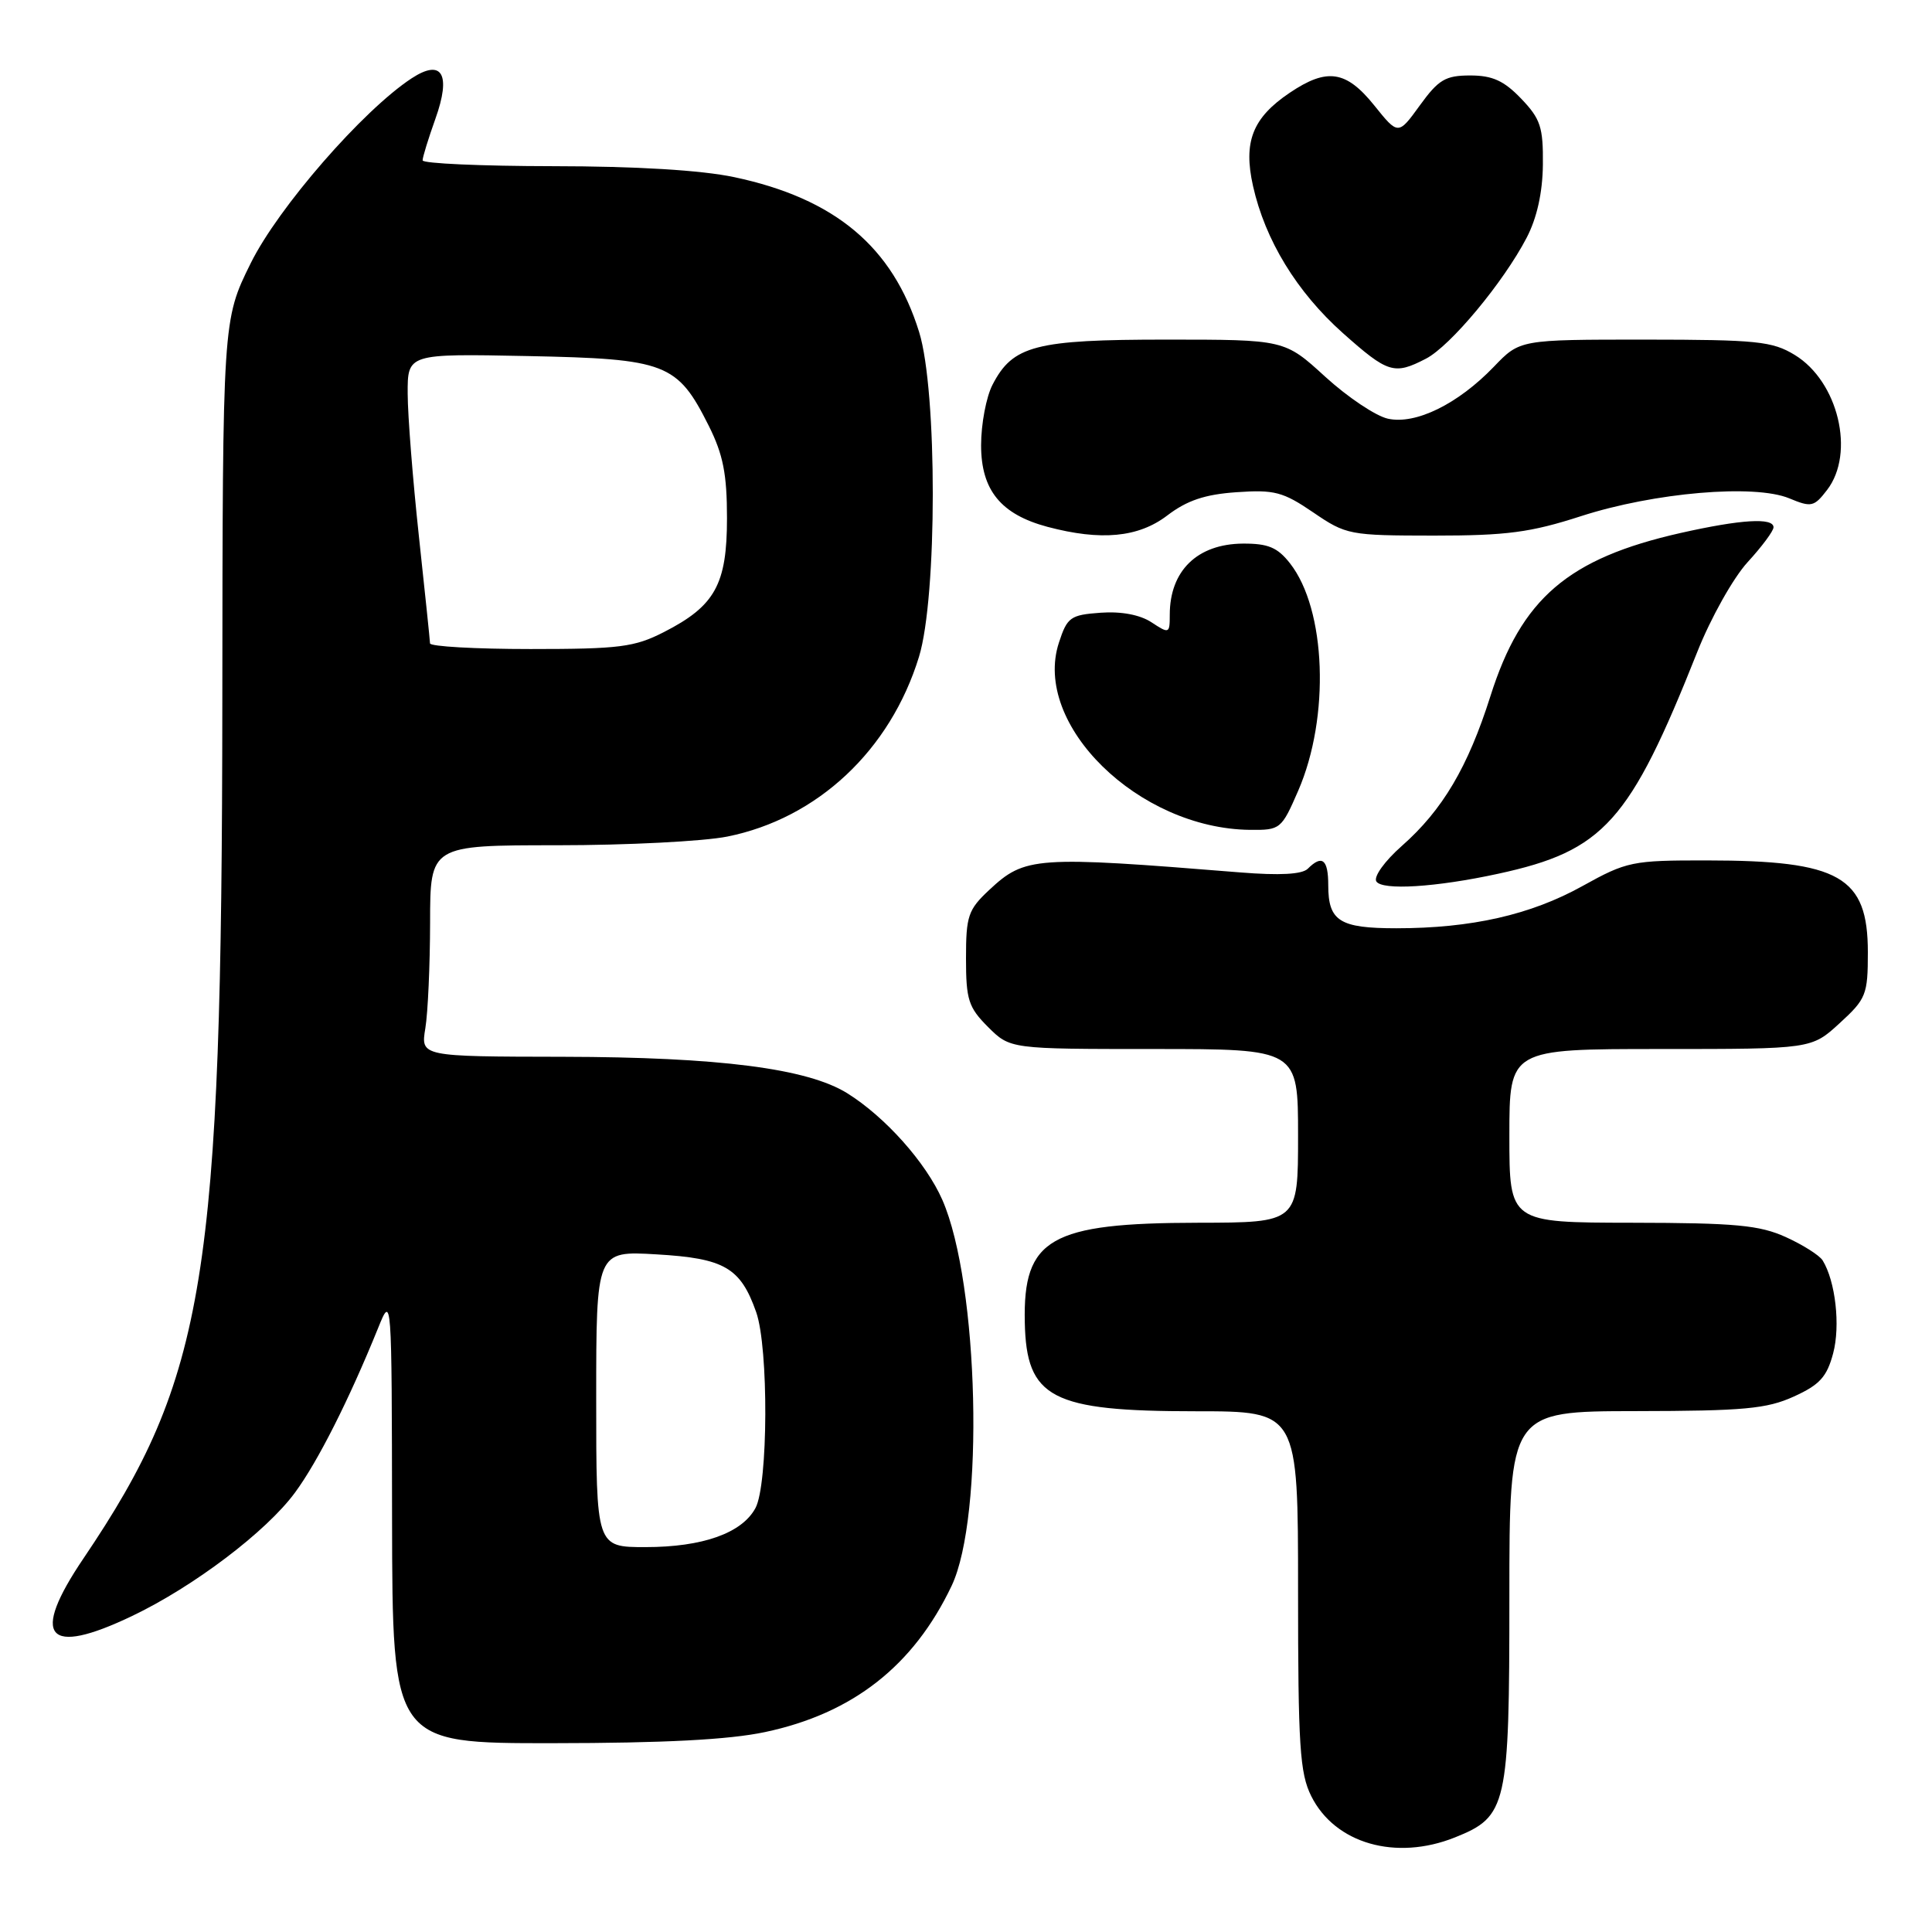 <?xml version="1.0" encoding="UTF-8" standalone="no"?>
<!DOCTYPE svg PUBLIC "-//W3C//DTD SVG 1.1//EN" "http://www.w3.org/Graphics/SVG/1.1/DTD/svg11.dtd" >
<svg xmlns="http://www.w3.org/2000/svg" xmlns:xlink="http://www.w3.org/1999/xlink" version="1.1" viewBox="0 0 256 256">
 <g >
 <path fill="currentColor"
d=" M 192.78 243.47 C 199.70 240.70 200.00 239.38 200.00 211.60 C 200.00 187.00 200.00 187.00 216.75 186.98 C 231.05 186.96 234.11 186.68 237.69 185.05 C 241.11 183.50 242.07 182.45 242.90 179.33 C 243.88 175.66 243.21 169.77 241.51 167.01 C 241.09 166.34 238.90 164.95 236.63 163.92 C 233.14 162.34 229.97 162.04 216.25 162.02 C 200.00 162.00 200.00 162.00 200.00 150.50 C 200.00 139.00 200.00 139.00 220.01 139.00 C 240.03 139.00 240.03 139.00 243.76 135.58 C 247.28 132.36 247.50 131.80 247.50 126.18 C 247.50 116.14 243.78 114.02 226.16 114.01 C 216.26 114.00 215.57 114.14 209.66 117.42 C 202.81 121.22 194.97 123.00 185.02 123.00 C 177.50 123.00 176.00 122.05 176.00 117.30 C 176.00 113.87 175.19 113.21 173.29 115.11 C 172.54 115.86 169.56 116.02 164.34 115.60 C 137.11 113.40 135.83 113.49 131.07 117.93 C 128.28 120.54 128.00 121.37 128.00 126.98 C 128.00 132.47 128.32 133.48 130.92 136.08 C 133.85 139.00 133.85 139.00 152.92 139.00 C 172.00 139.00 172.00 139.00 172.00 150.50 C 172.00 162.00 172.00 162.00 158.75 162.02 C 139.14 162.05 135.55 164.11 135.79 175.21 C 136.00 185.28 139.30 187.00 158.47 187.00 C 172.00 187.00 172.00 187.00 172.00 210.75 C 172.00 231.36 172.23 234.96 173.75 238.00 C 176.89 244.29 184.95 246.60 192.78 243.47 Z  M 101.36 229.51 C 112.99 227.05 121.05 220.73 126.09 210.14 C 130.46 200.96 129.72 170.08 124.87 159.00 C 122.70 154.05 117.29 147.99 112.25 144.85 C 106.96 141.57 95.26 140.07 74.62 140.03 C 55.74 140.00 55.74 140.00 56.36 136.25 C 56.70 134.19 56.98 127.89 56.99 122.25 C 57.00 112.00 57.00 112.00 73.83 112.00 C 83.09 112.00 93.23 111.48 96.37 110.85 C 108.32 108.45 117.97 99.41 121.77 87.03 C 124.20 79.13 124.21 51.80 121.79 44.00 C 118.29 32.70 110.64 26.30 97.28 23.47 C 92.91 22.55 84.37 22.03 73.25 22.02 C 63.76 22.01 56.00 21.66 56.00 21.25 C 55.99 20.84 56.76 18.36 57.69 15.75 C 59.81 9.83 58.58 7.73 54.54 10.38 C 48.09 14.61 36.86 27.51 33.22 34.88 C 29.50 42.40 29.50 42.40 29.46 92.95 C 29.40 169.34 27.26 182.52 11.06 206.50 C 3.98 216.97 6.16 219.55 17.50 214.13 C 25.65 210.24 35.31 202.93 39.10 197.76 C 42.12 193.66 46.26 185.45 50.09 176.00 C 51.91 171.50 51.91 171.50 51.95 201.25 C 52.00 231.00 52.00 231.00 73.25 230.98 C 87.97 230.97 96.61 230.52 101.36 229.51 Z  M 198.50 115.78 C 212.53 112.74 215.94 108.93 224.90 86.38 C 226.68 81.89 229.66 76.58 231.56 74.50 C 233.45 72.44 235.00 70.36 235.00 69.87 C 235.00 68.56 230.70 68.82 222.70 70.62 C 207.77 73.99 201.59 79.29 197.49 92.24 C 194.51 101.64 191.15 107.33 185.75 112.09 C 183.47 114.10 181.99 116.17 182.37 116.79 C 183.13 118.01 190.27 117.57 198.50 115.78 Z  M 172.03 104.75 C 176.25 95.01 175.73 80.74 170.92 74.63 C 169.27 72.53 168.02 72.01 164.68 72.03 C 158.64 72.08 155.00 75.63 155.00 81.46 C 155.00 83.97 154.92 84.00 152.58 82.46 C 151.06 81.46 148.57 80.99 145.83 81.19 C 141.83 81.48 141.41 81.78 140.31 85.16 C 136.77 96.00 150.86 109.80 165.63 109.96 C 169.66 110.00 169.80 109.88 172.03 104.75 Z  M 154.66 68.31 C 157.28 66.31 159.65 65.51 163.85 65.22 C 168.86 64.87 170.01 65.17 174.00 67.89 C 178.38 70.88 178.81 70.96 190.00 70.97 C 199.65 70.97 202.79 70.56 209.50 68.39 C 219.20 65.26 232.46 64.12 237.08 66.03 C 240.01 67.25 240.37 67.17 242.10 64.92 C 245.85 60.03 243.58 50.54 237.81 47.03 C 234.84 45.22 232.79 45.01 217.95 45.00 C 201.39 45.00 201.39 45.00 197.95 48.59 C 193.19 53.54 187.59 56.29 183.91 55.48 C 182.30 55.13 178.56 52.62 175.60 49.92 C 170.22 45.00 170.22 45.00 154.56 45.00 C 137.20 45.00 134.20 45.78 131.52 50.97 C 130.68 52.58 130.00 56.19 130.00 59.00 C 130.00 64.95 132.62 68.16 138.80 69.81 C 145.89 71.69 150.84 71.22 154.66 68.31 Z  M 188.94 47.53 C 192.18 45.86 199.20 37.43 202.29 31.50 C 203.65 28.89 204.40 25.53 204.44 21.82 C 204.49 16.85 204.13 15.75 201.56 13.07 C 199.29 10.70 197.76 10.00 194.82 10.00 C 191.53 10.00 190.62 10.54 188.14 13.96 C 185.27 17.92 185.27 17.92 182.09 13.96 C 178.37 9.34 175.84 8.96 170.90 12.29 C 165.97 15.61 164.72 18.78 166.03 24.64 C 167.64 31.83 171.83 38.68 177.92 44.12 C 183.91 49.45 184.73 49.71 188.94 47.53 Z  M 79.00 185.37 C 79.00 165.74 79.00 165.74 86.99 166.21 C 95.99 166.73 98.12 167.96 100.20 173.87 C 101.86 178.59 101.79 196.71 100.10 199.83 C 98.31 203.15 93.10 205.00 85.53 205.00 C 79.00 205.00 79.00 205.00 79.00 185.37 Z  M 56.98 85.25 C 56.97 84.84 56.30 78.42 55.50 71.00 C 54.70 63.58 54.03 55.11 54.02 52.18 C 54.00 46.86 54.00 46.86 69.93 47.18 C 88.30 47.55 89.75 48.11 93.92 56.43 C 95.82 60.23 96.33 62.82 96.33 68.66 C 96.33 77.44 94.75 80.29 87.98 83.75 C 84.07 85.75 82.10 86.00 70.29 86.00 C 62.98 86.00 56.99 85.66 56.98 85.25 Z "/>
</g>
</svg>